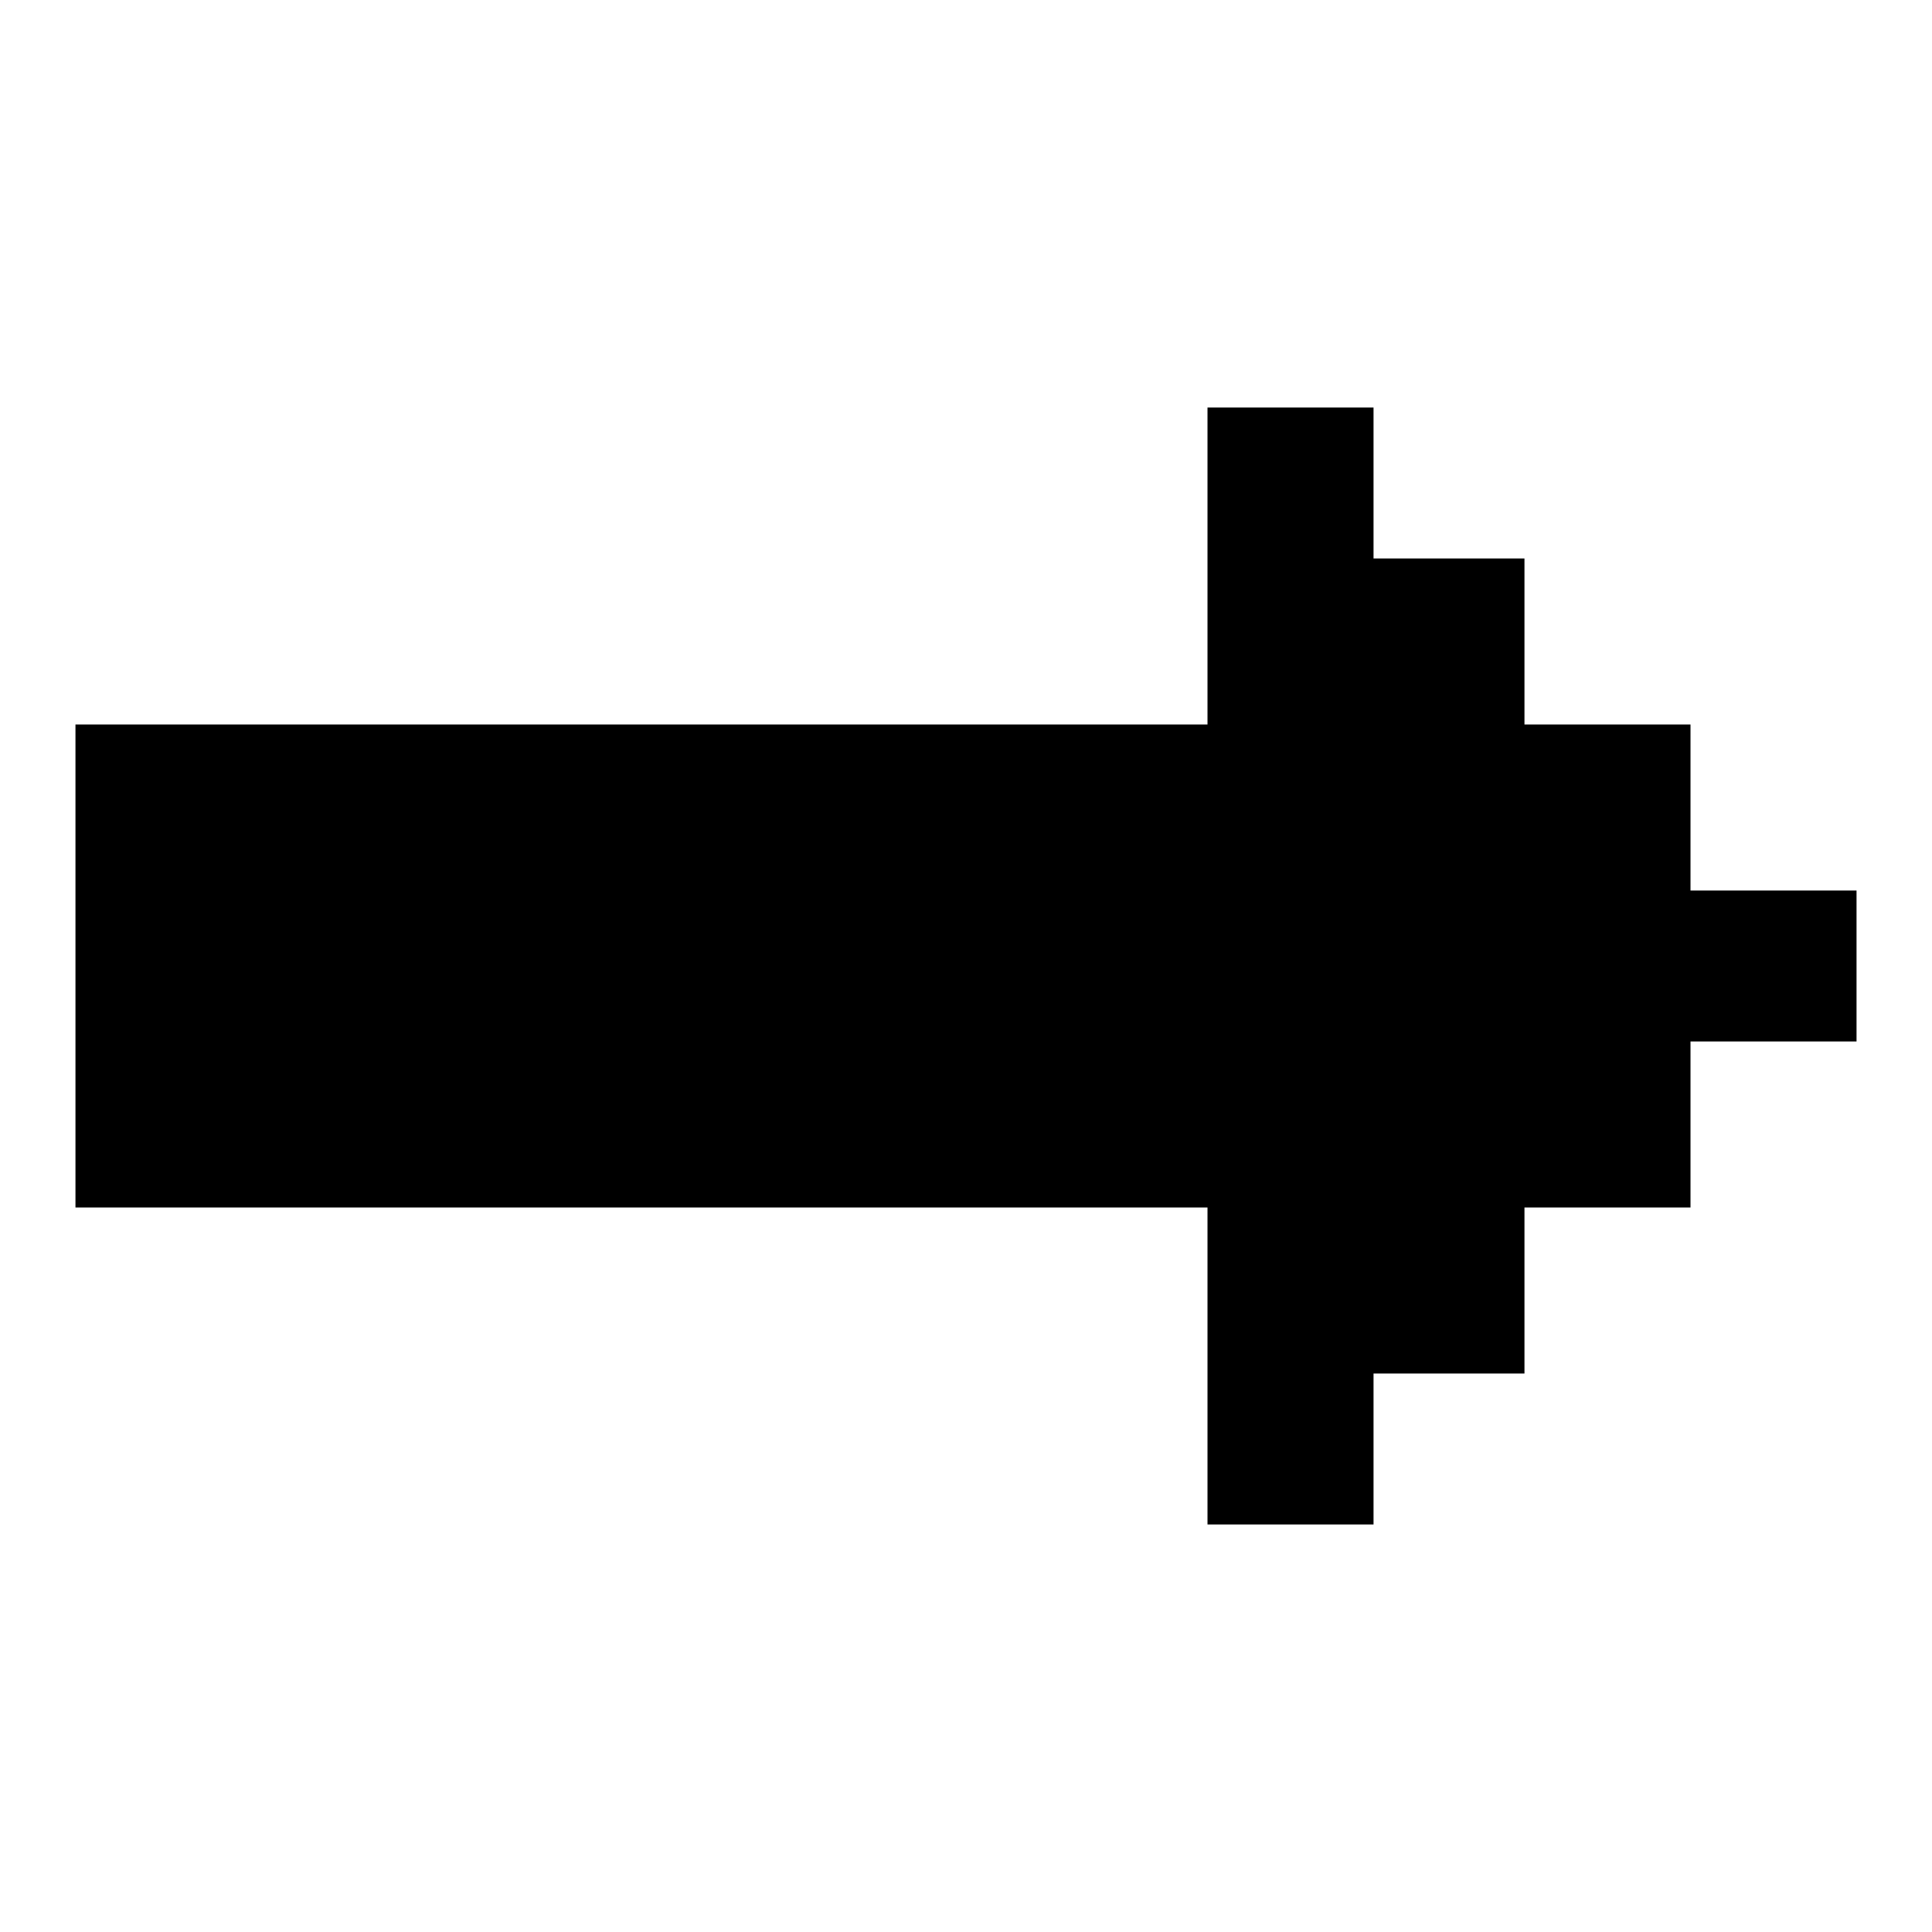 <?xml version="1.0" standalone="no"?>
<!DOCTYPE svg PUBLIC "-//W3C//DTD SVG 20010904//EN"
 "http://www.w3.org/TR/2001/REC-SVG-20010904/DTD/svg10.dtd">
<svg version="1.0" xmlns="http://www.w3.org/2000/svg"
 width="128pt" height="128pt" viewBox="0 0 128 128"
 preserveAspectRatio="xMidYMid meet">

<g transform="translate(0,128) scale(0.1,-0.1)"
fill="#000000" stroke="none">
<path d="M800 905 l0 -105 -375 0 -375 0 0 -160 0 -160 375 0 375 0 0 -105 0
-105 55 0 55 0 0 50 0 50 50 0 50 0 0 55 0 55 55 0 55 0 0 55 0 55 55 0 55 0
0 50 0 50 -55 0 -55 0 0 55 0 55 -55 0 -55 0 0 55 0 55 -50 0 -50 0 0 50 0 50
-55 0 -55 0 0 -105z"/>
</g>
</svg>

